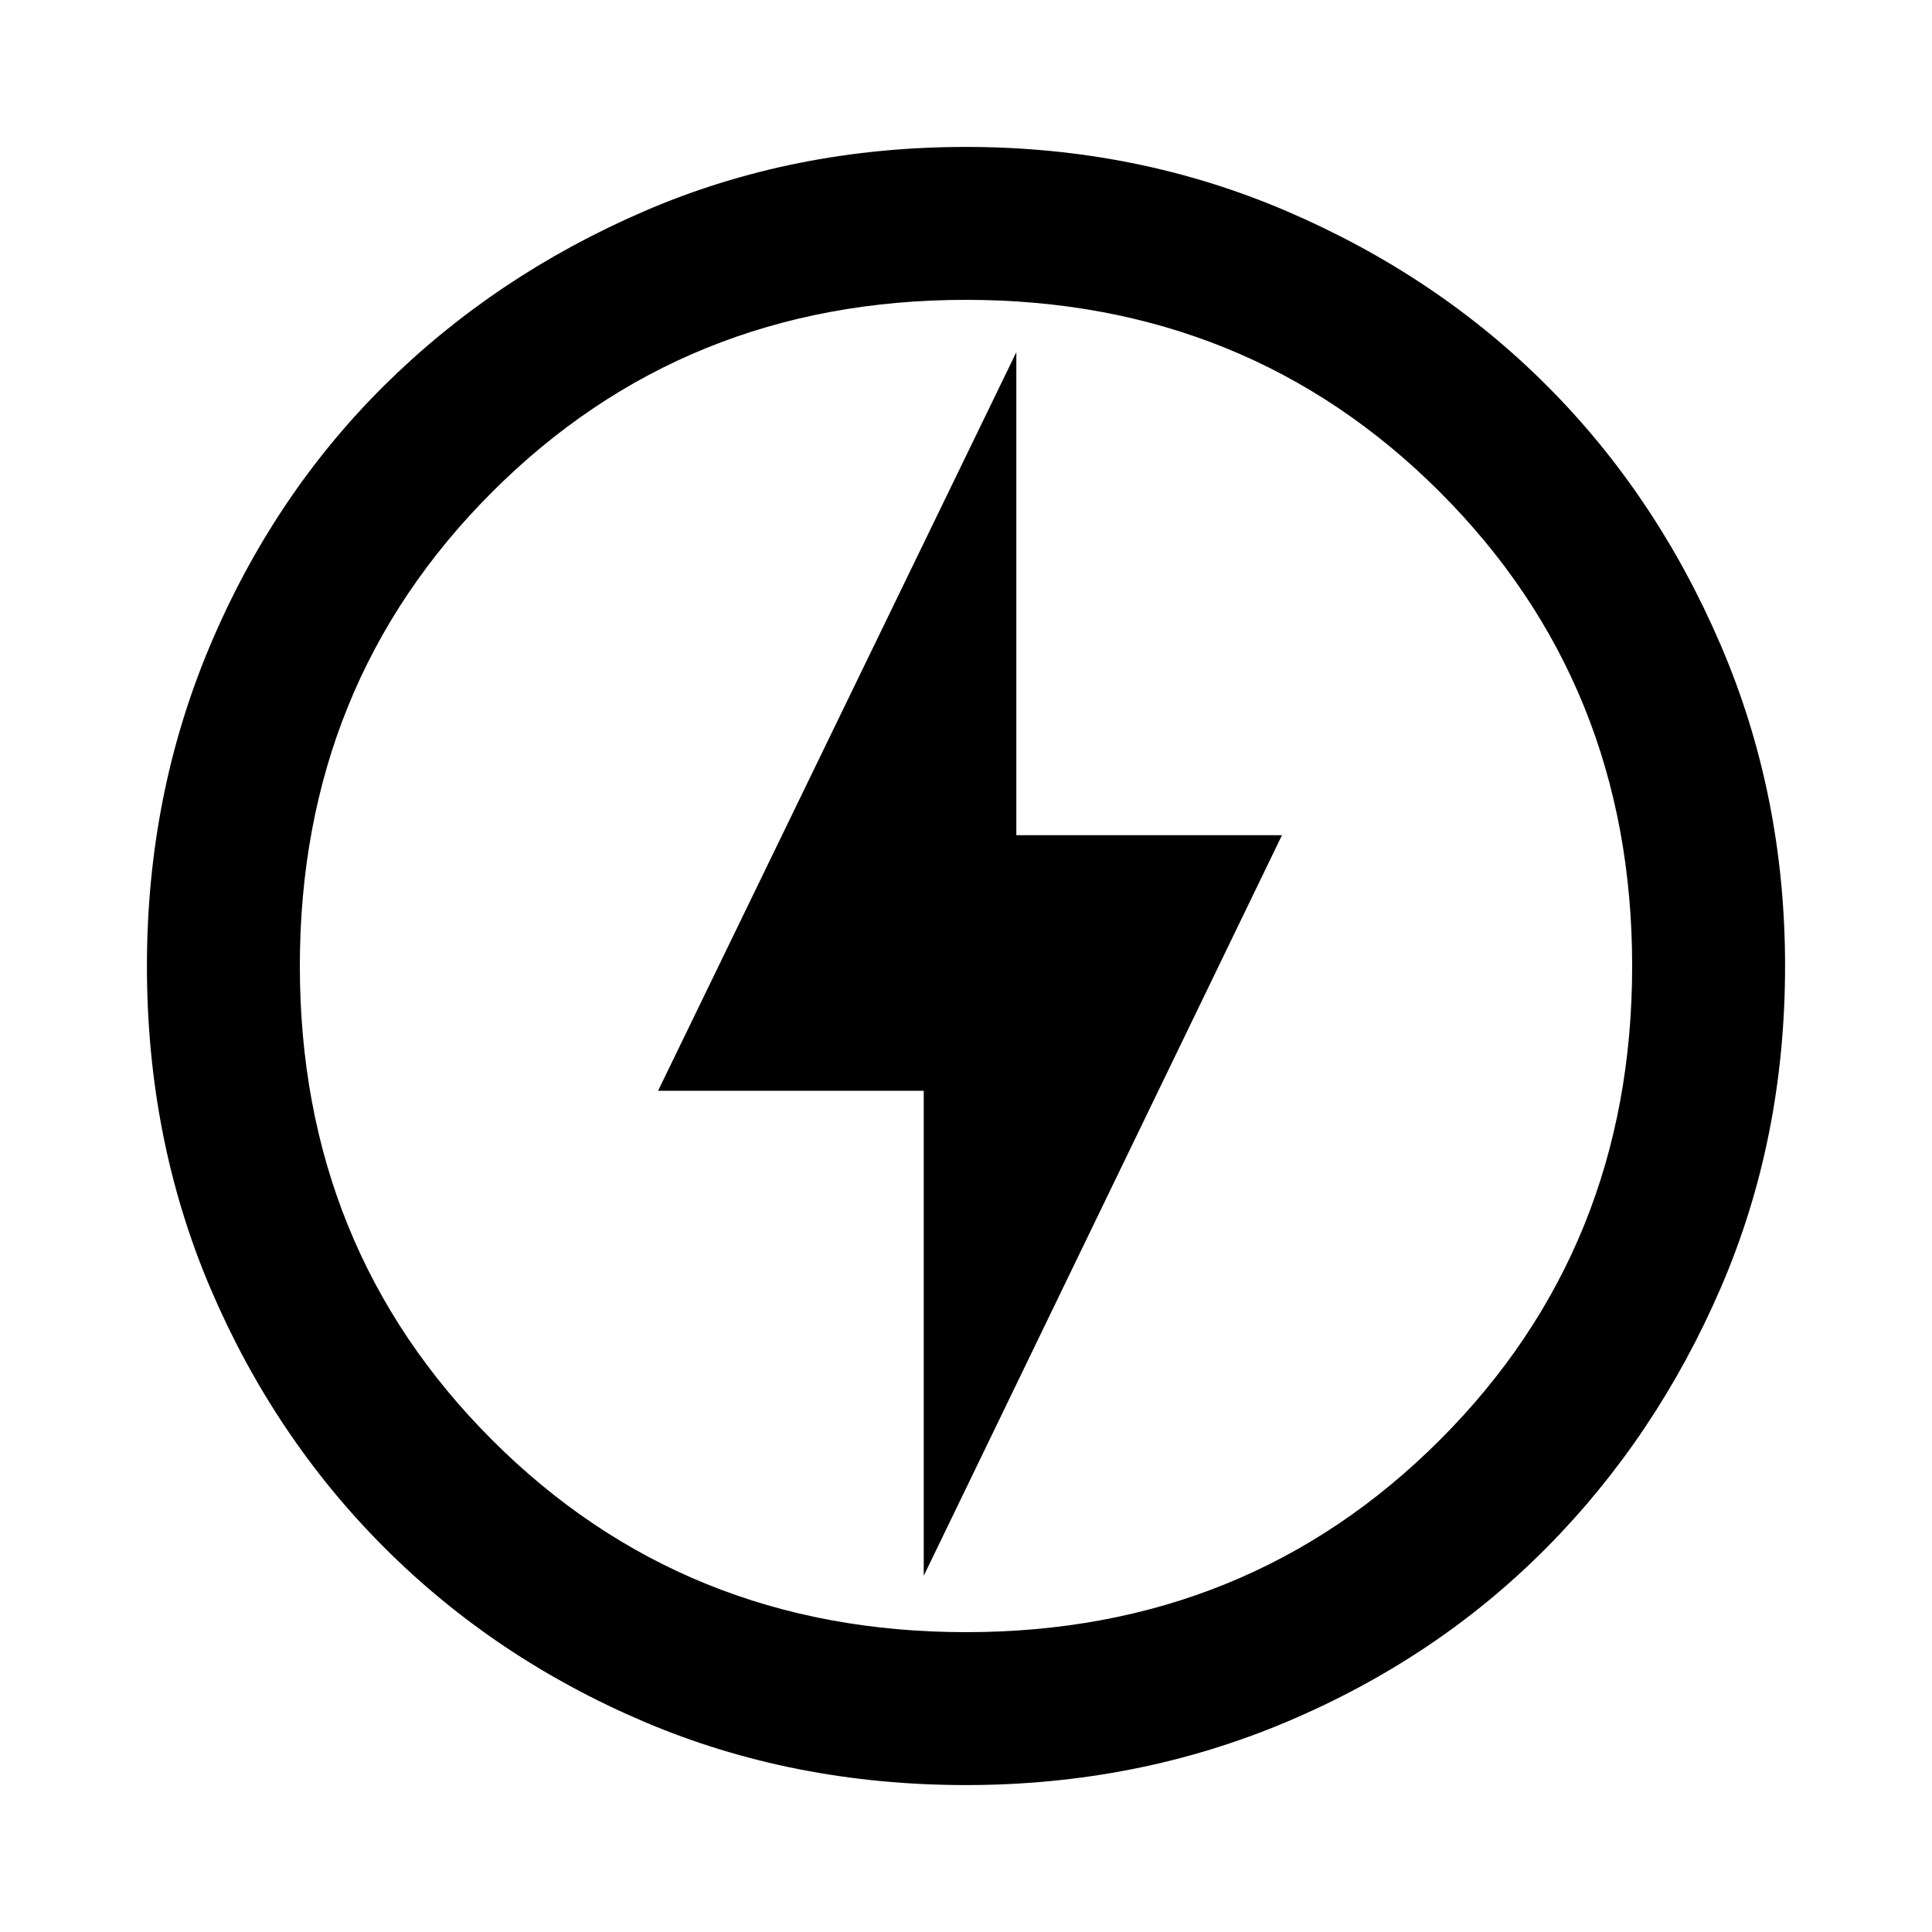 <svg xmlns="http://www.w3.org/2000/svg" height="40" width="40"><path d="m19.125 32.625 7.417-15.333h-5.5v-10l-7.417 15.291h5.5ZM20 36.958q-3.583 0-6.667-1.312-3.083-1.313-5.375-3.604-2.291-2.292-3.604-5.375Q3.042 23.583 3.042 20q0-3.542 1.312-6.646 1.313-3.104 3.604-5.375 2.292-2.271 5.375-3.604Q16.417 3.042 20 3.042q3.542 0 6.646 1.333t5.375 3.604q2.271 2.271 3.604 5.375 1.333 3.104 1.333 6.646 0 3.583-1.333 6.667-1.333 3.083-3.604 5.375-2.271 2.291-5.375 3.604-3.104 1.312-6.646 1.312ZM20 20Zm0 13.792q5.833 0 9.812-3.98 3.98-3.979 3.98-9.812 0-5.833-3.98-9.812-3.979-3.98-9.812-3.98-5.833 0-9.812 3.98-3.98 3.979-3.98 9.812 0 5.833 3.98 9.812 3.979 3.98 9.812 3.98Z"/></svg>